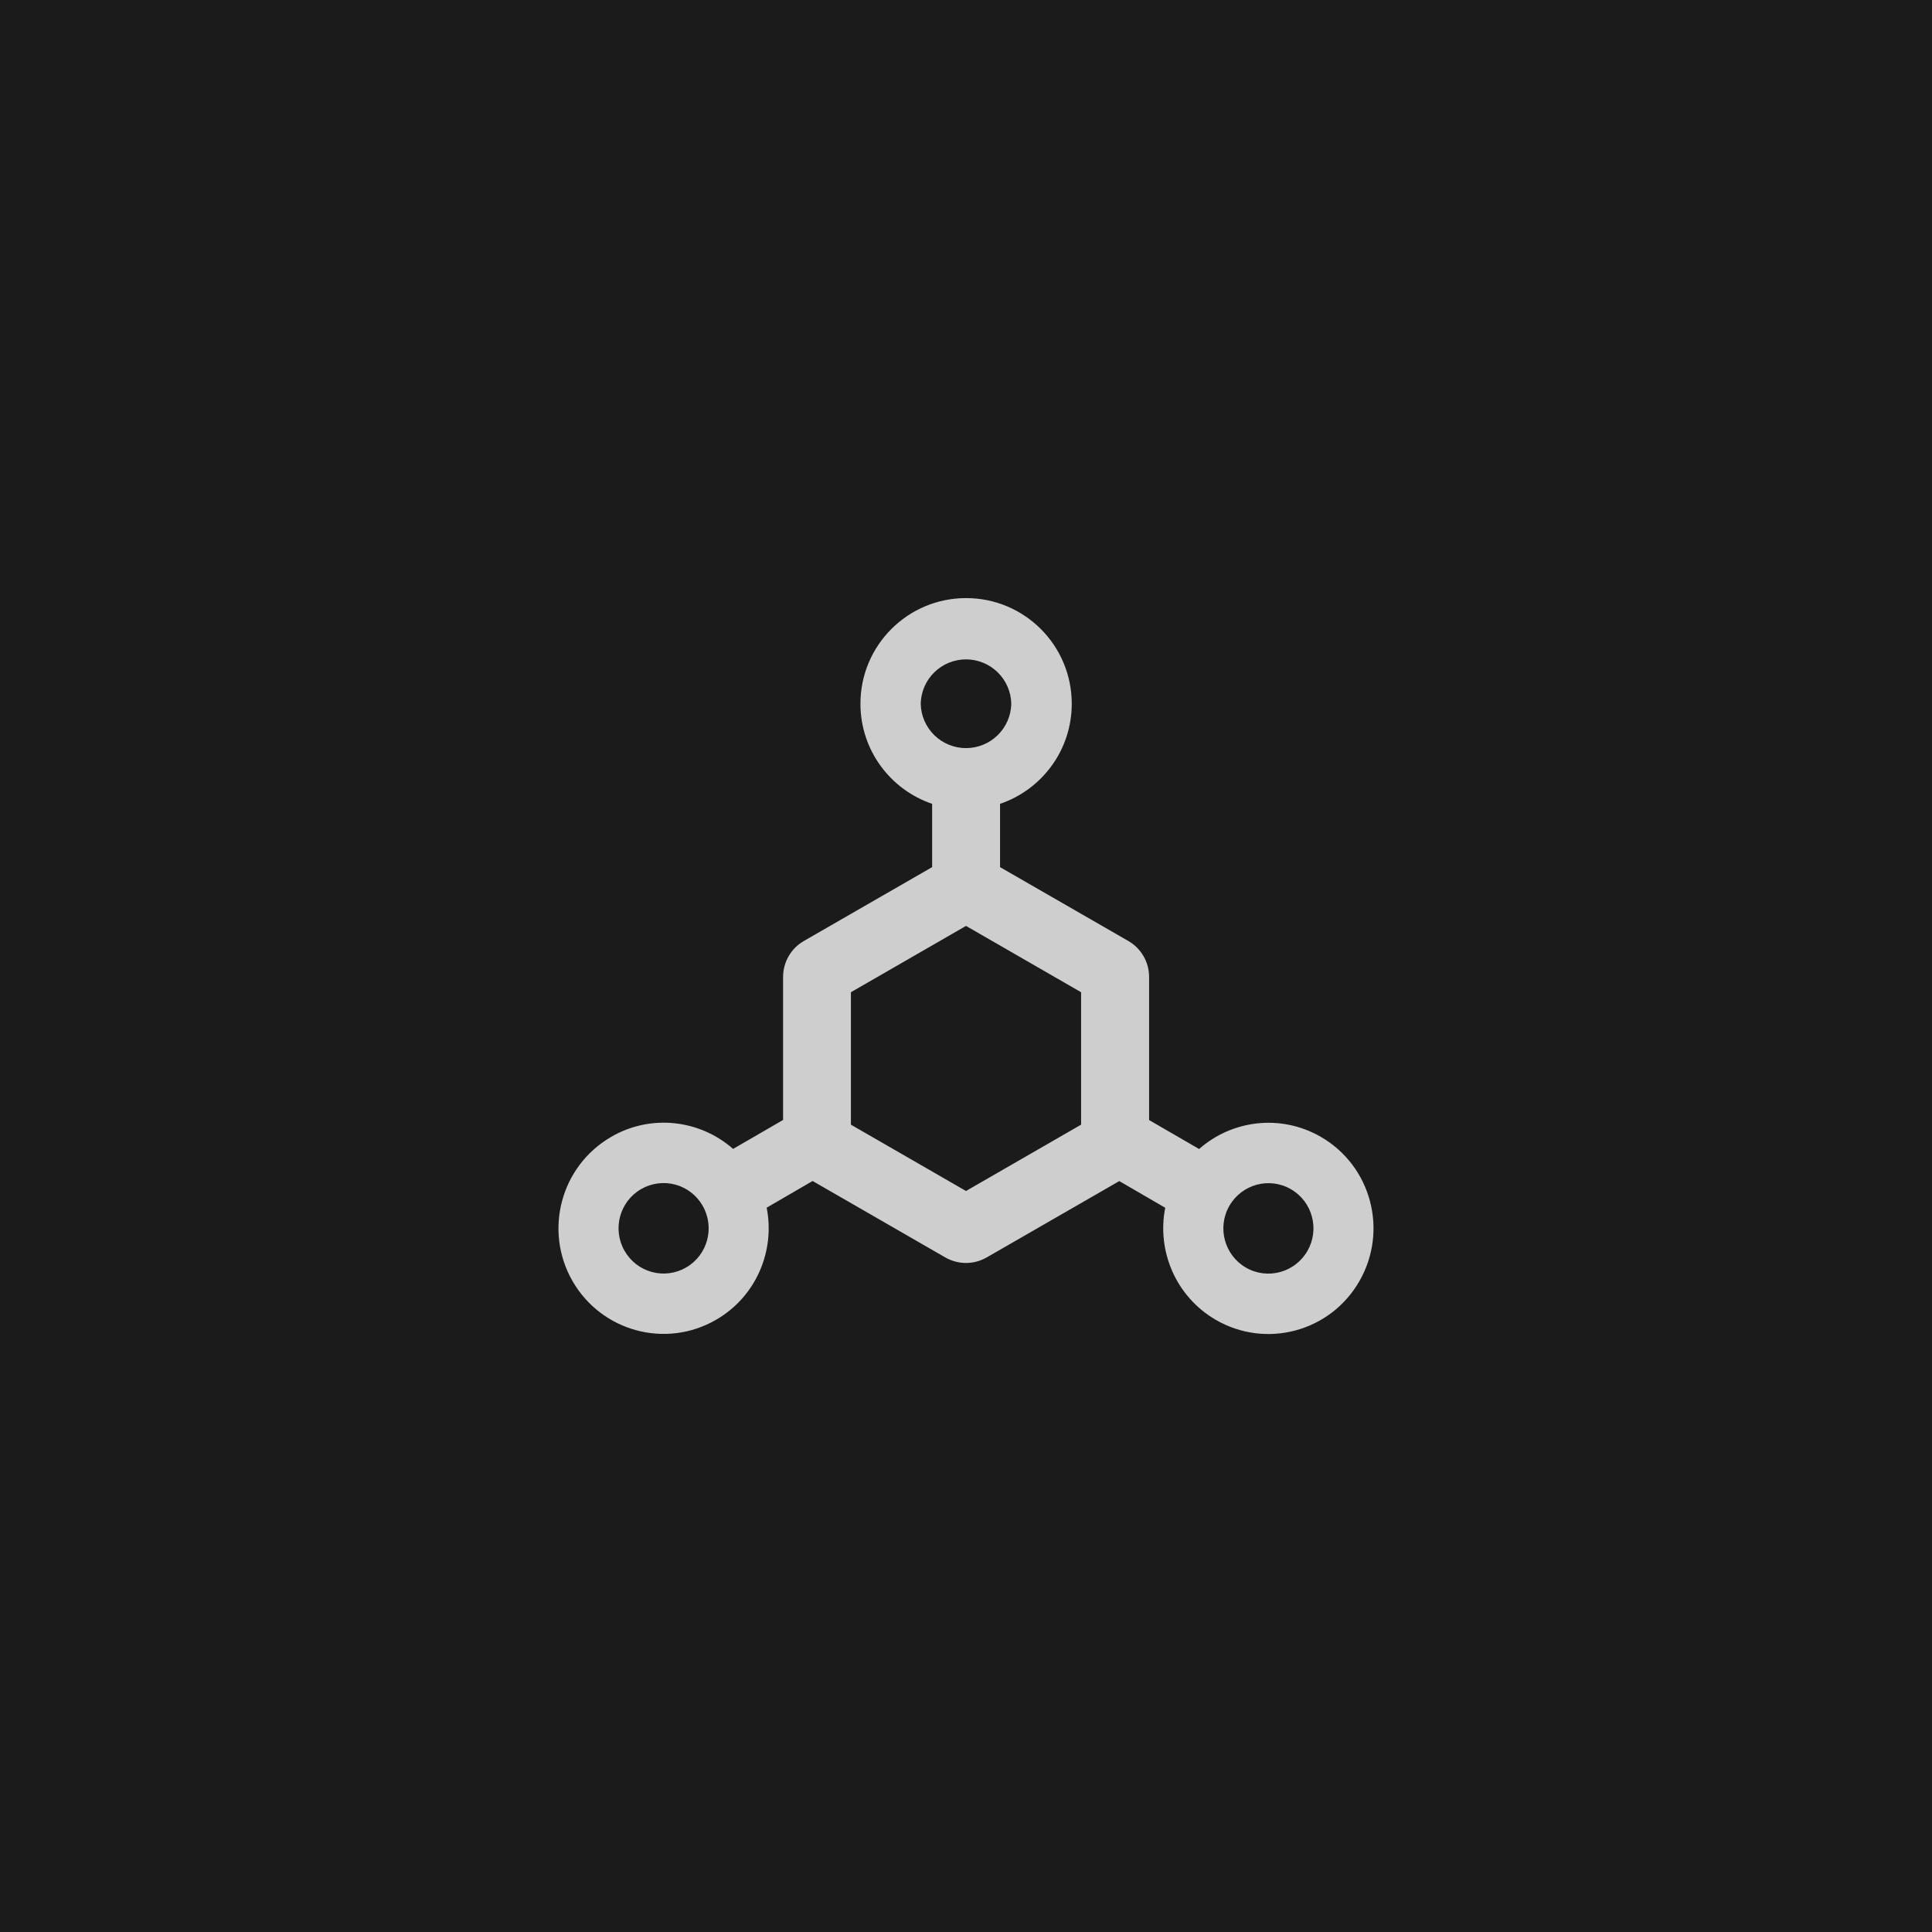 <svg width="512" height="512" viewBox="0 0 512 512" fill="none" xmlns="http://www.w3.org/2000/svg">
<rect width="512" height="512" fill="#1B1B1B"/>
<path d="M350.075 301.3C339.45 295.15 326.5 296.8 317.775 304.5L304.525 296.825V258.9C304.525 254.975 302.425 251.325 299.025 249.375L265.025 229.8V213.025C276.075 209.275 284.025 198.825 284.025 186.5C284.025 171.025 271.5 158.5 256.025 158.5C240.55 158.5 228.025 171.025 228.025 186.5C228.025 198.825 235.975 209.275 247.025 213.025V229.8L213.025 249.375C209.625 251.325 207.525 254.975 207.525 258.9V296.8L194.275 304.475C185.55 296.775 172.575 295.125 161.975 301.275C148.6 309.025 144.05 326.125 151.725 339.5C159.425 352.875 176.45 357.475 189.775 349.75C200.4 343.6 205.45 331.5 203.175 320.05L215.35 312.975L250.5 333.225C252.2 334.2 254.1 334.7 256 334.7C257.9 334.7 259.8 334.2 261.5 333.225L296.625 313L308.8 320.075C306.525 331.5 311.6 343.625 322.2 349.775C335.525 357.5 352.575 352.925 360.25 339.525C367.95 326.125 363.4 309.025 350.075 301.3ZM181.825 335.9C180.467 336.686 178.967 337.197 177.411 337.401C175.856 337.606 174.275 337.5 172.76 337.091C171.245 336.682 169.826 335.978 168.584 335.018C167.342 334.059 166.303 332.863 165.525 331.5C162.225 325.775 164.175 318.425 169.9 315.125C171.258 314.339 172.758 313.828 174.314 313.624C175.87 313.419 177.451 313.525 178.966 313.934C180.481 314.343 181.9 315.047 183.141 316.007C184.383 316.966 185.422 318.162 186.2 319.525C189.5 325.25 187.55 332.6 181.825 335.9ZM244 186.5C244.064 183.36 245.357 180.37 247.6 178.172C249.844 175.974 252.859 174.742 256 174.742C259.141 174.742 262.157 175.974 264.4 178.172C266.644 180.37 267.936 183.36 268 186.5C267.936 189.64 266.644 192.63 264.4 194.828C262.157 197.026 259.141 198.258 256 198.258C252.859 198.258 249.844 197.026 247.6 194.828C245.357 192.63 244.064 189.64 244 186.5ZM286.5 298.05L256 315.625L225.5 298.05V262.95L256 245.375L286.5 262.95V298.05ZM346.475 331.525C343.175 337.25 335.875 339.225 330.175 335.925C324.475 332.625 322.5 325.275 325.8 319.55C329.1 313.825 336.4 311.85 342.1 315.15C347.825 318.45 349.775 325.775 346.475 331.525Z" fill="#CECECE"/>
</svg>
